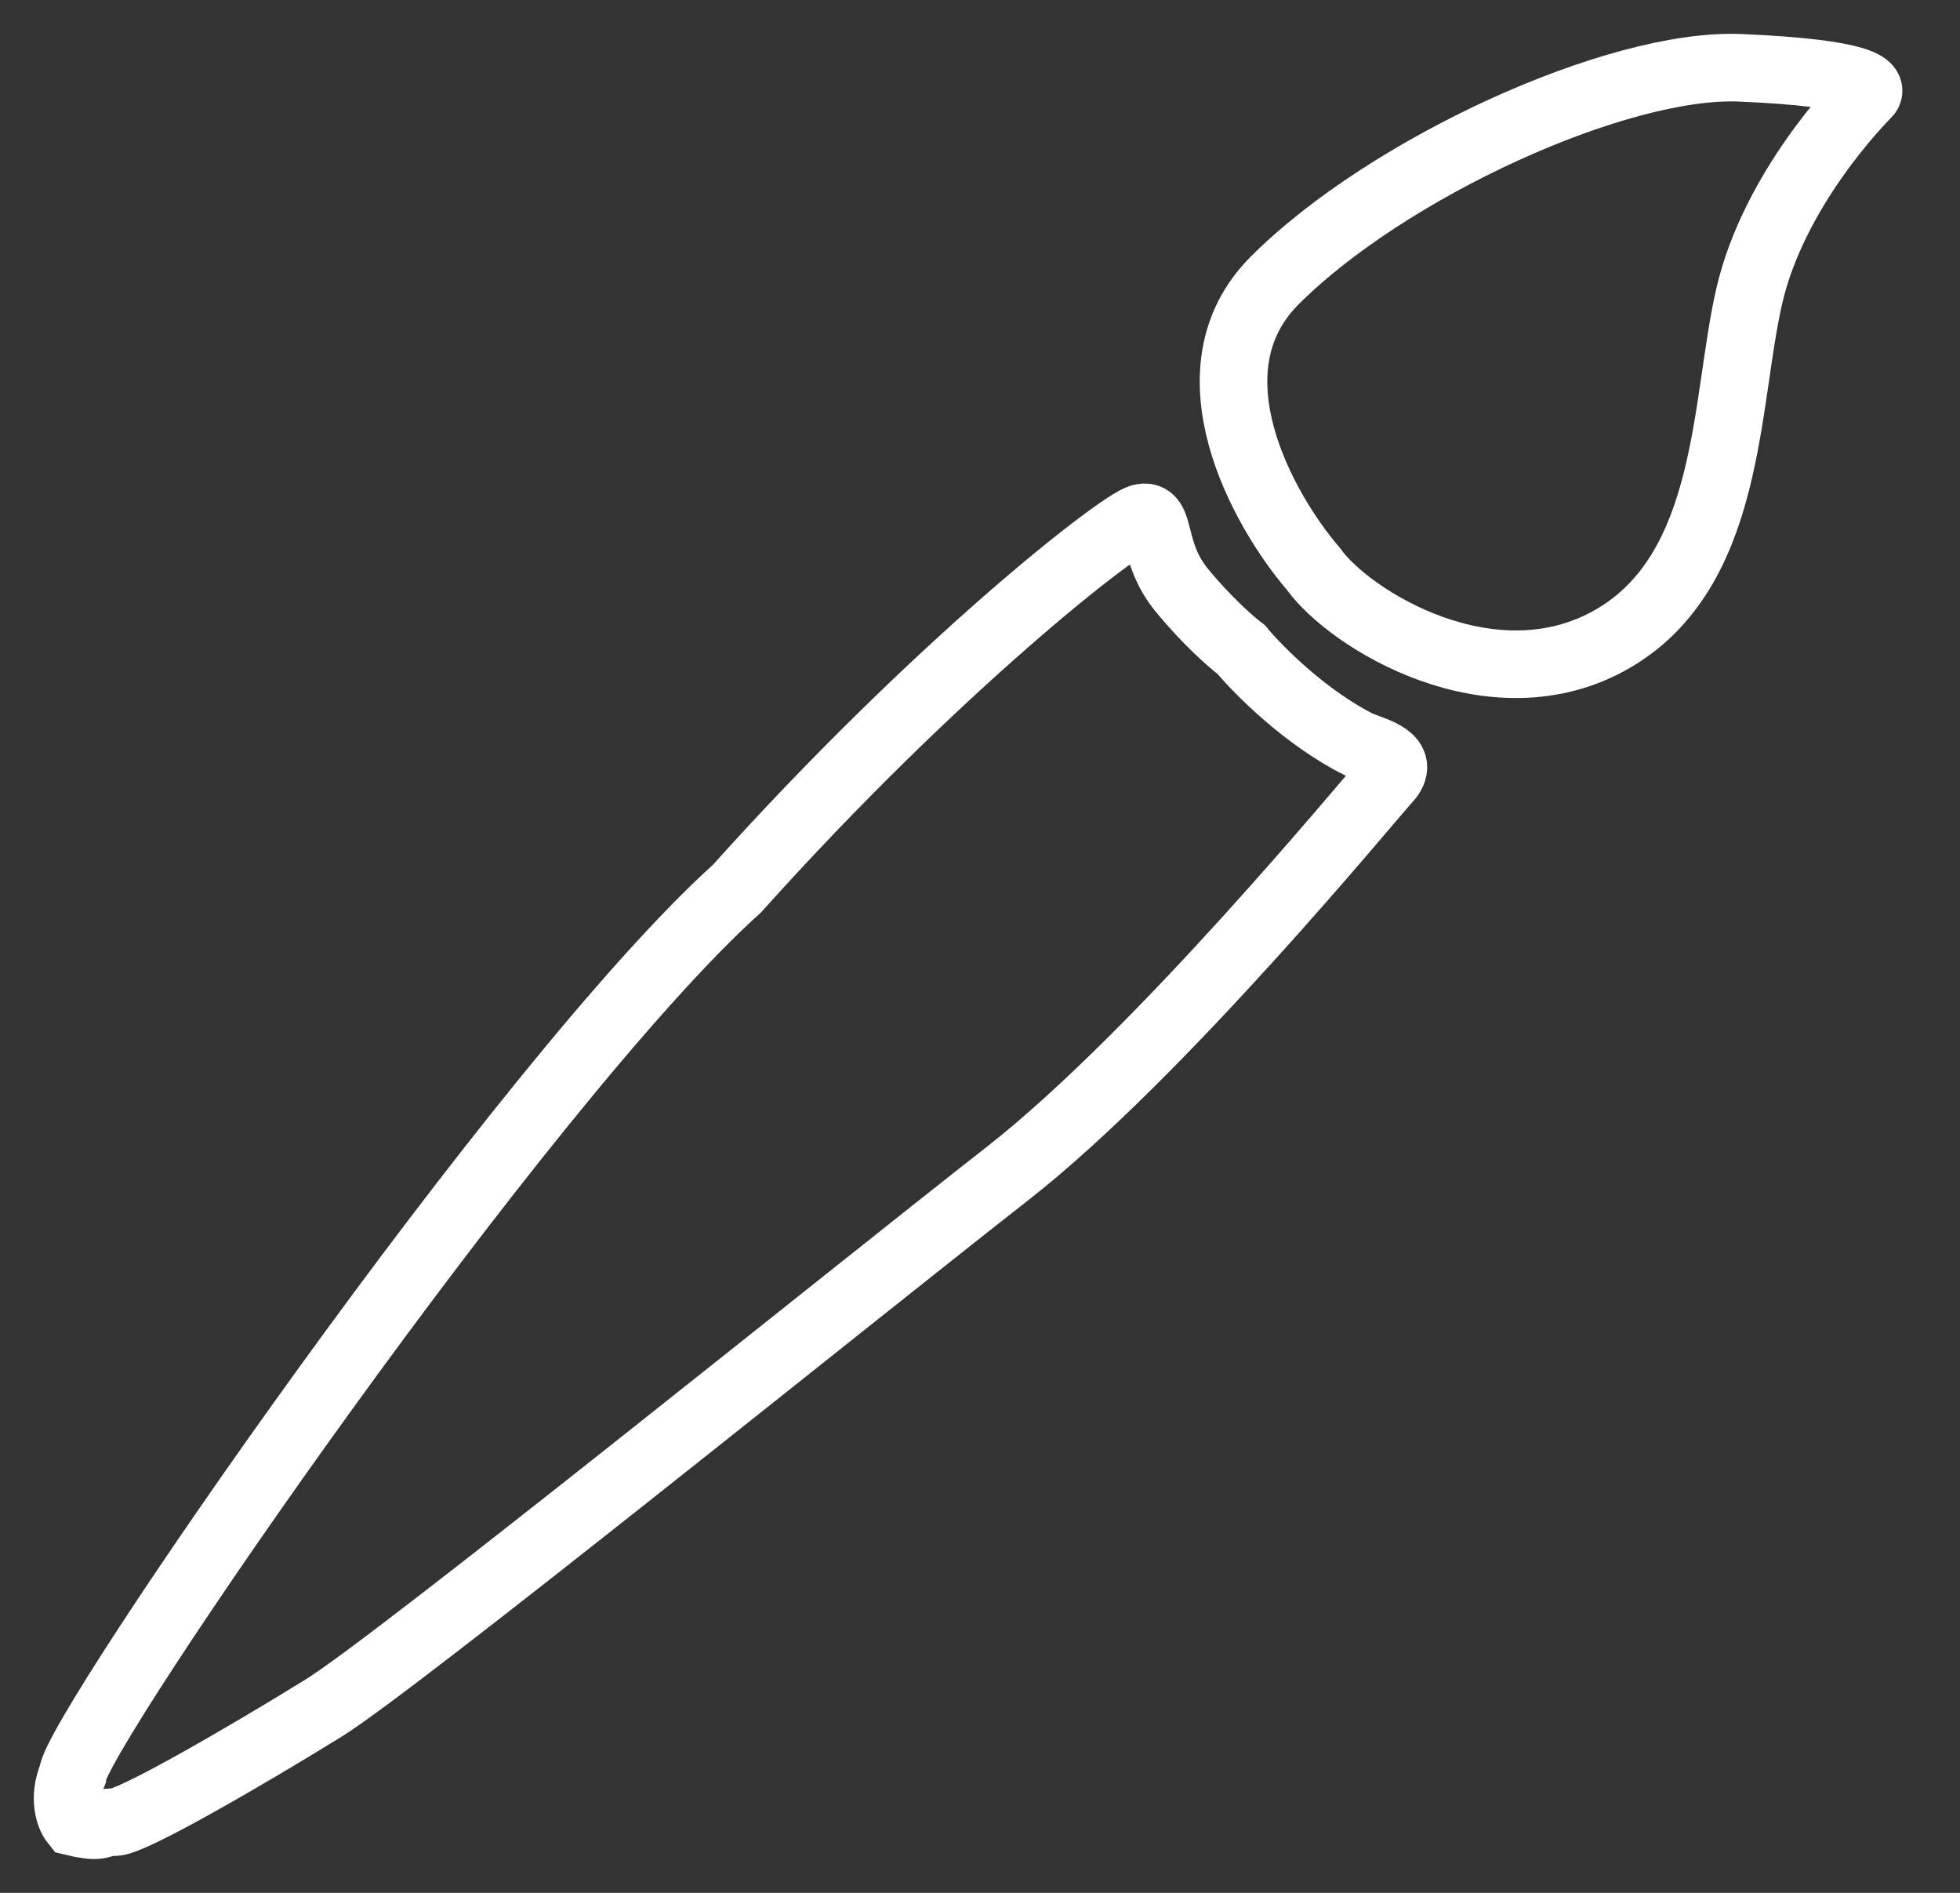<svg width="29" height="28" viewBox="0 0 29 28" fill="none" xmlns="http://www.w3.org/2000/svg">
<rect x="0" y="0" width="29" height="28" fill="#333333" stroke="none"/>
<path d="M1.074 26.252C0.928 26.605 1.031 26.867 1.1 26.954C1.542 27.058 1.438 26.954 1.698 26.954C1.958 26.954 3.7 25.94 4.792 25.264C5.885 24.587 12.645 19.127 14.908 17.359C17.17 15.59 20.238 11.846 20.524 11.534C20.81 11.222 20.368 11.118 20.108 11.014C19.318 10.619 18.617 9.913 18.366 9.61C18.227 9.506 17.856 9.183 17.482 8.726C17.014 8.154 17.196 7.582 16.884 7.66C16.572 7.738 13.867 9.844 10.903 13.146C7.757 15.98 1.1 25.654 1.074 26.252Z" stroke="white"/>
<path d="M18.86 4.149C17.529 5.481 18.687 7.547 19.432 8.414C19.97 9.168 22.084 10.468 23.853 9.454C25.621 8.44 25.517 5.969 25.881 4.383C26.245 2.797 27.519 1.497 27.623 1.393C27.727 1.289 27.571 1.081 25.751 1.003C23.931 0.925 20.524 2.485 18.86 4.149Z" stroke="white"/>
</svg>

